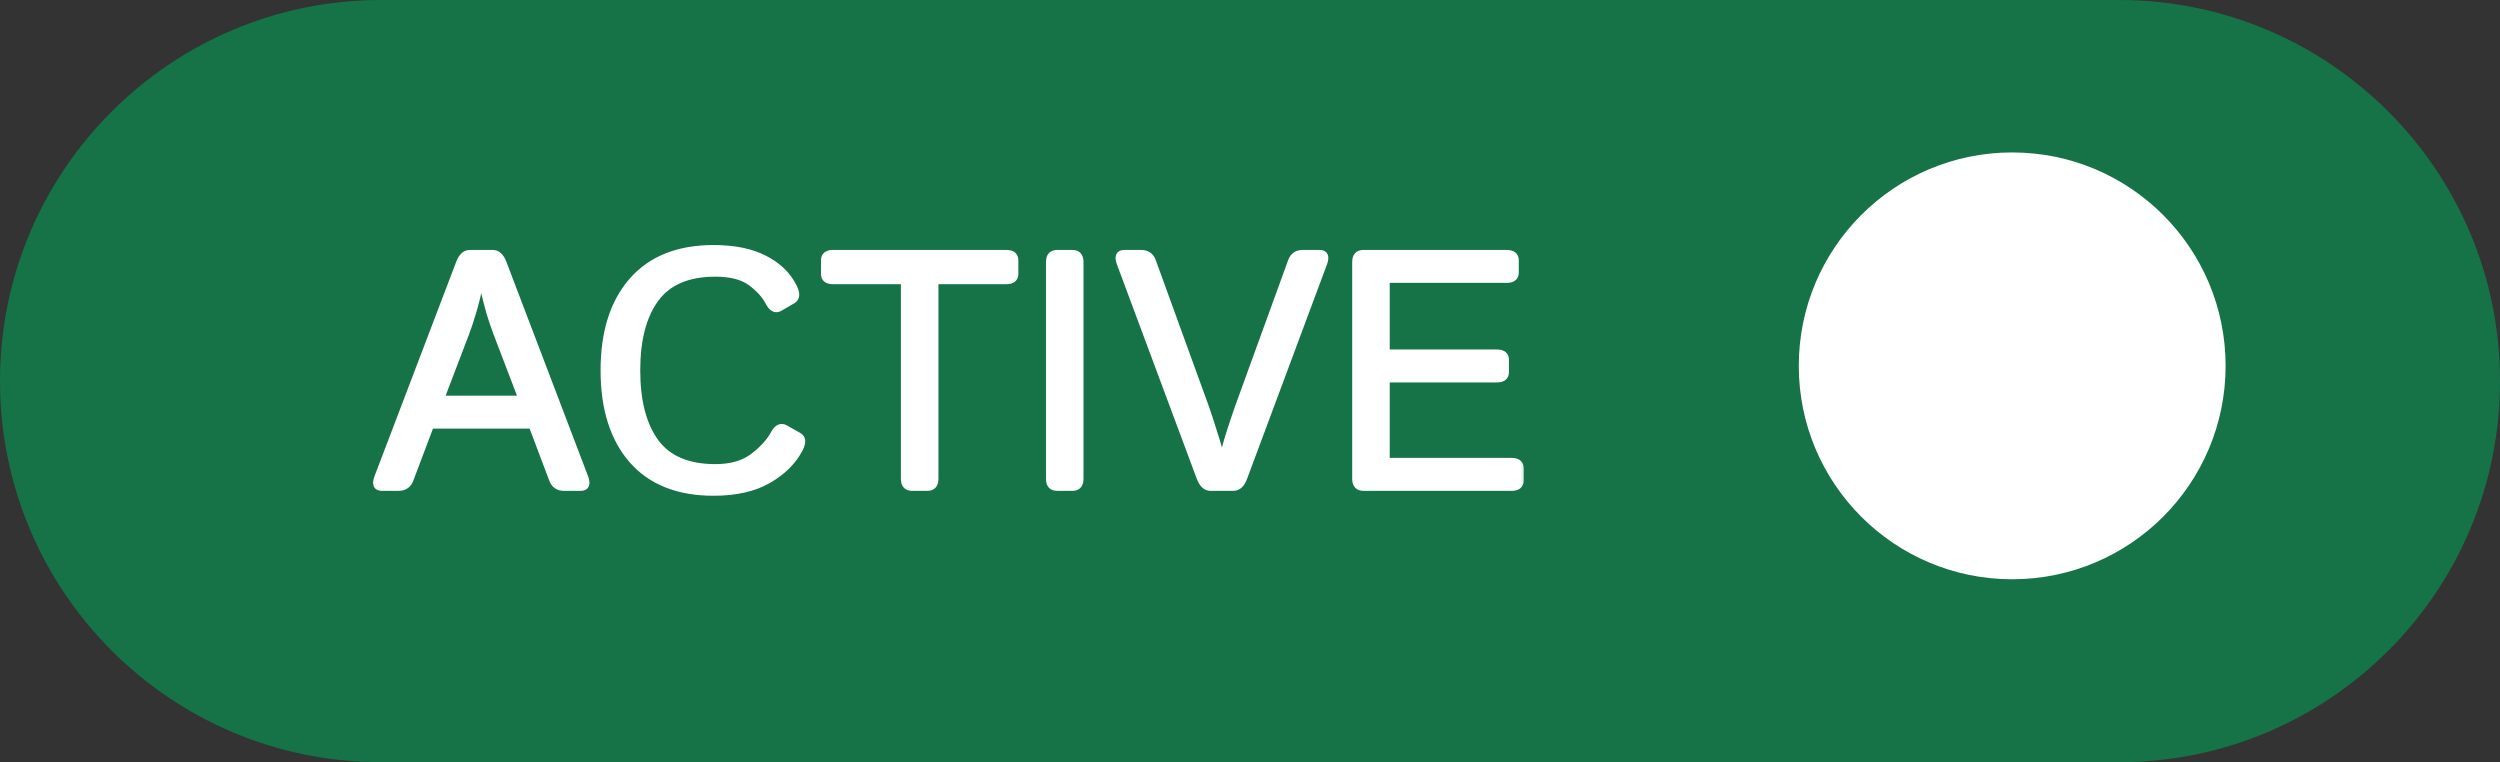 <svg xmlns="http://www.w3.org/2000/svg" width="82" height="25" viewBox="0 0 82 25" fill="none">
  <rect x="0" y="0" width="82" height="25" fill="#333333" stroke="none"/>
  <g clip-path="url(#clip0_26_10)">
    <path d="M69.5 0H12.5C5.596 0 0 5.596 0 12.5C0 19.404 5.596 25 12.5 25H69.5C76.404 25 82 19.404 82 12.5C82 5.596 76.404 0 69.5 0Z" fill="#157347"/>
    <mask id="path-2-outside-1_26_10" maskUnits="userSpaceOnUse" x="11.338" y="7.137" width="39" height="10" fill="black">
      <rect fill="white" x="11.338" y="7.137" width="39" height="10"/>
      <path d="M12.526 16C12.34 16 12.292 15.882 12.381 15.646L15.056 8.625C15.138 8.407 15.257 8.298 15.411 8.298H16.163C16.317 8.298 16.435 8.407 16.517 8.625L19.192 15.646C19.281 15.882 19.233 16 19.047 16H18.499C18.309 16 18.18 15.912 18.112 15.737L17.441 13.959H14.132L13.461 15.737C13.393 15.912 13.264 16 13.074 16H12.526ZM14.471 13.078H17.102L16.281 10.93C16.206 10.729 16.13 10.507 16.055 10.264C15.983 10.02 15.898 9.675 15.797 9.227H15.776C15.675 9.675 15.588 10.02 15.513 10.264C15.441 10.507 15.368 10.729 15.292 10.93L14.471 13.078ZM19.799 12.149C19.799 10.896 20.108 9.915 20.728 9.206C21.351 8.493 22.244 8.137 23.408 8.137C24.088 8.137 24.651 8.253 25.095 8.486C25.539 8.715 25.857 9.03 26.051 9.431C26.151 9.639 26.135 9.782 26.002 9.861L25.578 10.108C25.435 10.19 25.308 10.122 25.197 9.904C25.078 9.678 24.885 9.467 24.617 9.27C24.348 9.073 23.963 8.975 23.462 8.975C22.567 8.975 21.915 9.254 21.507 9.812C21.102 10.367 20.9 11.146 20.9 12.149C20.9 13.152 21.102 13.932 21.507 14.491C21.915 15.046 22.567 15.323 23.462 15.323C23.977 15.323 24.389 15.205 24.697 14.969C25.009 14.732 25.234 14.485 25.374 14.227C25.485 14.02 25.614 13.957 25.761 14.04L26.206 14.292C26.335 14.367 26.346 14.51 26.239 14.722C26.027 15.133 25.684 15.477 25.207 15.753C24.731 16.025 24.131 16.161 23.408 16.161C22.244 16.161 21.351 15.807 20.728 15.098C20.108 14.385 19.799 13.402 19.799 12.149ZM27.324 9.222C27.127 9.222 27.028 9.141 27.028 8.98V8.54C27.028 8.378 27.127 8.298 27.324 8.298H33.006C33.203 8.298 33.302 8.378 33.302 8.54V8.98C33.302 9.141 33.203 9.222 33.006 9.222H30.681V15.705C30.681 15.902 30.591 16 30.412 16H29.918C29.739 16 29.649 15.902 29.649 15.705V9.222H27.324ZM34.677 16C34.498 16 34.408 15.902 34.408 15.705V8.593C34.408 8.396 34.498 8.298 34.677 8.298H35.171C35.35 8.298 35.439 8.396 35.439 8.593V15.705C35.439 15.902 35.35 16 35.171 16H34.677ZM36.734 8.652C36.644 8.416 36.693 8.298 36.879 8.298H37.427C37.62 8.298 37.749 8.386 37.813 8.561L39.559 13.368C39.634 13.579 39.727 13.864 39.838 14.222C39.953 14.577 40.03 14.86 40.069 15.071H40.091C40.13 14.86 40.205 14.577 40.316 14.222C40.431 13.864 40.526 13.579 40.601 13.368L42.347 8.561C42.411 8.386 42.54 8.298 42.733 8.298H43.281C43.467 8.298 43.516 8.416 43.426 8.652L40.81 15.672C40.728 15.891 40.61 16 40.456 16H39.704C39.55 16 39.432 15.891 39.349 15.672L36.734 8.652ZM44.721 16C44.542 16 44.452 15.902 44.452 15.705V8.593C44.452 8.396 44.542 8.298 44.721 8.298H49.42C49.617 8.298 49.716 8.378 49.716 8.54V8.937C49.716 9.098 49.617 9.179 49.42 9.179H45.483V11.563H49.098C49.295 11.563 49.394 11.644 49.394 11.805V12.203C49.394 12.364 49.295 12.444 49.098 12.444H45.483V15.119H49.581C49.778 15.119 49.877 15.2 49.877 15.361V15.758C49.877 15.919 49.778 16 49.581 16H44.721Z"/>
    </mask>
    <path d="M12.526 16C12.34 16 12.292 15.882 12.381 15.646L15.056 8.625C15.138 8.407 15.257 8.298 15.411 8.298H16.163C16.317 8.298 16.435 8.407 16.517 8.625L19.192 15.646C19.281 15.882 19.233 16 19.047 16H18.499C18.309 16 18.18 15.912 18.112 15.737L17.441 13.959H14.132L13.461 15.737C13.393 15.912 13.264 16 13.074 16H12.526ZM14.471 13.078H17.102L16.281 10.93C16.206 10.729 16.13 10.507 16.055 10.264C15.983 10.02 15.898 9.675 15.797 9.227H15.776C15.675 9.675 15.588 10.02 15.513 10.264C15.441 10.507 15.368 10.729 15.292 10.93L14.471 13.078ZM19.799 12.149C19.799 10.896 20.108 9.915 20.728 9.206C21.351 8.493 22.244 8.137 23.408 8.137C24.088 8.137 24.651 8.253 25.095 8.486C25.539 8.715 25.857 9.03 26.051 9.431C26.151 9.639 26.135 9.782 26.002 9.861L25.578 10.108C25.435 10.19 25.308 10.122 25.197 9.904C25.078 9.678 24.885 9.467 24.617 9.27C24.348 9.073 23.963 8.975 23.462 8.975C22.567 8.975 21.915 9.254 21.507 9.812C21.102 10.367 20.9 11.146 20.9 12.149C20.9 13.152 21.102 13.932 21.507 14.491C21.915 15.046 22.567 15.323 23.462 15.323C23.977 15.323 24.389 15.205 24.697 14.969C25.009 14.732 25.234 14.485 25.374 14.227C25.485 14.02 25.614 13.957 25.761 14.04L26.206 14.292C26.335 14.367 26.346 14.51 26.239 14.722C26.027 15.133 25.684 15.477 25.207 15.753C24.731 16.025 24.131 16.161 23.408 16.161C22.244 16.161 21.351 15.807 20.728 15.098C20.108 14.385 19.799 13.402 19.799 12.149ZM27.324 9.222C27.127 9.222 27.028 9.141 27.028 8.98V8.54C27.028 8.378 27.127 8.298 27.324 8.298H33.006C33.203 8.298 33.302 8.378 33.302 8.54V8.98C33.302 9.141 33.203 9.222 33.006 9.222H30.681V15.705C30.681 15.902 30.591 16 30.412 16H29.918C29.739 16 29.649 15.902 29.649 15.705V9.222H27.324ZM34.677 16C34.498 16 34.408 15.902 34.408 15.705V8.593C34.408 8.396 34.498 8.298 34.677 8.298H35.171C35.35 8.298 35.439 8.396 35.439 8.593V15.705C35.439 15.902 35.35 16 35.171 16H34.677ZM36.734 8.652C36.644 8.416 36.693 8.298 36.879 8.298H37.427C37.62 8.298 37.749 8.386 37.813 8.561L39.559 13.368C39.634 13.579 39.727 13.864 39.838 14.222C39.953 14.577 40.03 14.86 40.069 15.071H40.091C40.13 14.86 40.205 14.577 40.316 14.222C40.431 13.864 40.526 13.579 40.601 13.368L42.347 8.561C42.411 8.386 42.54 8.298 42.733 8.298H43.281C43.467 8.298 43.516 8.416 43.426 8.652L40.81 15.672C40.728 15.891 40.61 16 40.456 16H39.704C39.55 16 39.432 15.891 39.349 15.672L36.734 8.652ZM44.721 16C44.542 16 44.452 15.902 44.452 15.705V8.593C44.452 8.396 44.542 8.298 44.721 8.298H49.42C49.617 8.298 49.716 8.378 49.716 8.54V8.937C49.716 9.098 49.617 9.179 49.42 9.179H45.483V11.563H49.098C49.295 11.563 49.394 11.644 49.394 11.805V12.203C49.394 12.364 49.295 12.444 49.098 12.444H45.483V15.119H49.581C49.778 15.119 49.877 15.2 49.877 15.361V15.758C49.877 15.919 49.778 16 49.581 16H44.721Z" fill="white"/>
    <path d="M12.526 16C12.34 16 12.292 15.882 12.381 15.646L15.056 8.625C15.138 8.407 15.257 8.298 15.411 8.298H16.163C16.317 8.298 16.435 8.407 16.517 8.625L19.192 15.646C19.281 15.882 19.233 16 19.047 16H18.499C18.309 16 18.18 15.912 18.112 15.737L17.441 13.959H14.132L13.461 15.737C13.393 15.912 13.264 16 13.074 16H12.526ZM14.471 13.078H17.102L16.281 10.93C16.206 10.729 16.13 10.507 16.055 10.264C15.983 10.02 15.898 9.675 15.797 9.227H15.776C15.675 9.675 15.588 10.02 15.513 10.264C15.441 10.507 15.368 10.729 15.292 10.93L14.471 13.078ZM19.799 12.149C19.799 10.896 20.108 9.915 20.728 9.206C21.351 8.493 22.244 8.137 23.408 8.137C24.088 8.137 24.651 8.253 25.095 8.486C25.539 8.715 25.857 9.03 26.051 9.431C26.151 9.639 26.135 9.782 26.002 9.861L25.578 10.108C25.435 10.19 25.308 10.122 25.197 9.904C25.078 9.678 24.885 9.467 24.617 9.27C24.348 9.073 23.963 8.975 23.462 8.975C22.567 8.975 21.915 9.254 21.507 9.812C21.102 10.367 20.9 11.146 20.9 12.149C20.9 13.152 21.102 13.932 21.507 14.491C21.915 15.046 22.567 15.323 23.462 15.323C23.977 15.323 24.389 15.205 24.697 14.969C25.009 14.732 25.234 14.485 25.374 14.227C25.485 14.02 25.614 13.957 25.761 14.04L26.206 14.292C26.335 14.367 26.346 14.51 26.239 14.722C26.027 15.133 25.684 15.477 25.207 15.753C24.731 16.025 24.131 16.161 23.408 16.161C22.244 16.161 21.351 15.807 20.728 15.098C20.108 14.385 19.799 13.402 19.799 12.149ZM27.324 9.222C27.127 9.222 27.028 9.141 27.028 8.98V8.54C27.028 8.378 27.127 8.298 27.324 8.298H33.006C33.203 8.298 33.302 8.378 33.302 8.54V8.98C33.302 9.141 33.203 9.222 33.006 9.222H30.681V15.705C30.681 15.902 30.591 16 30.412 16H29.918C29.739 16 29.649 15.902 29.649 15.705V9.222H27.324ZM34.677 16C34.498 16 34.408 15.902 34.408 15.705V8.593C34.408 8.396 34.498 8.298 34.677 8.298H35.171C35.35 8.298 35.439 8.396 35.439 8.593V15.705C35.439 15.902 35.35 16 35.171 16H34.677ZM36.734 8.652C36.644 8.416 36.693 8.298 36.879 8.298H37.427C37.62 8.298 37.749 8.386 37.813 8.561L39.559 13.368C39.634 13.579 39.727 13.864 39.838 14.222C39.953 14.577 40.03 14.86 40.069 15.071H40.091C40.13 14.86 40.205 14.577 40.316 14.222C40.431 13.864 40.526 13.579 40.601 13.368L42.347 8.561C42.411 8.386 42.54 8.298 42.733 8.298H43.281C43.467 8.298 43.516 8.416 43.426 8.652L40.81 15.672C40.728 15.891 40.61 16 40.456 16H39.704C39.55 16 39.432 15.891 39.349 15.672L36.734 8.652ZM44.721 16C44.542 16 44.452 15.902 44.452 15.705V8.593C44.452 8.396 44.542 8.298 44.721 8.298H49.42C49.617 8.298 49.716 8.378 49.716 8.54V8.937C49.716 9.098 49.617 9.179 49.42 9.179H45.483V11.563H49.098C49.295 11.563 49.394 11.644 49.394 11.805V12.203C49.394 12.364 49.295 12.444 49.098 12.444H45.483V15.119H49.581C49.778 15.119 49.877 15.2 49.877 15.361V15.758C49.877 15.919 49.778 16 49.581 16H44.721Z" stroke="white" stroke-width="0.2" mask="url(#path-2-outside-1_26_10)"/>
    <path d="M66 19C69.866 19 73 15.866 73 12C73 8.134 69.866 5 66 5C62.134 5 59 8.134 59 12C59 15.866 62.134 19 66 19Z" fill="white"/>
  </g>
  <defs>
    <clipPath id="clip0_26_10">
      <rect width="82" height="25" fill="white"/>
    </clipPath>
  </defs>
</svg>